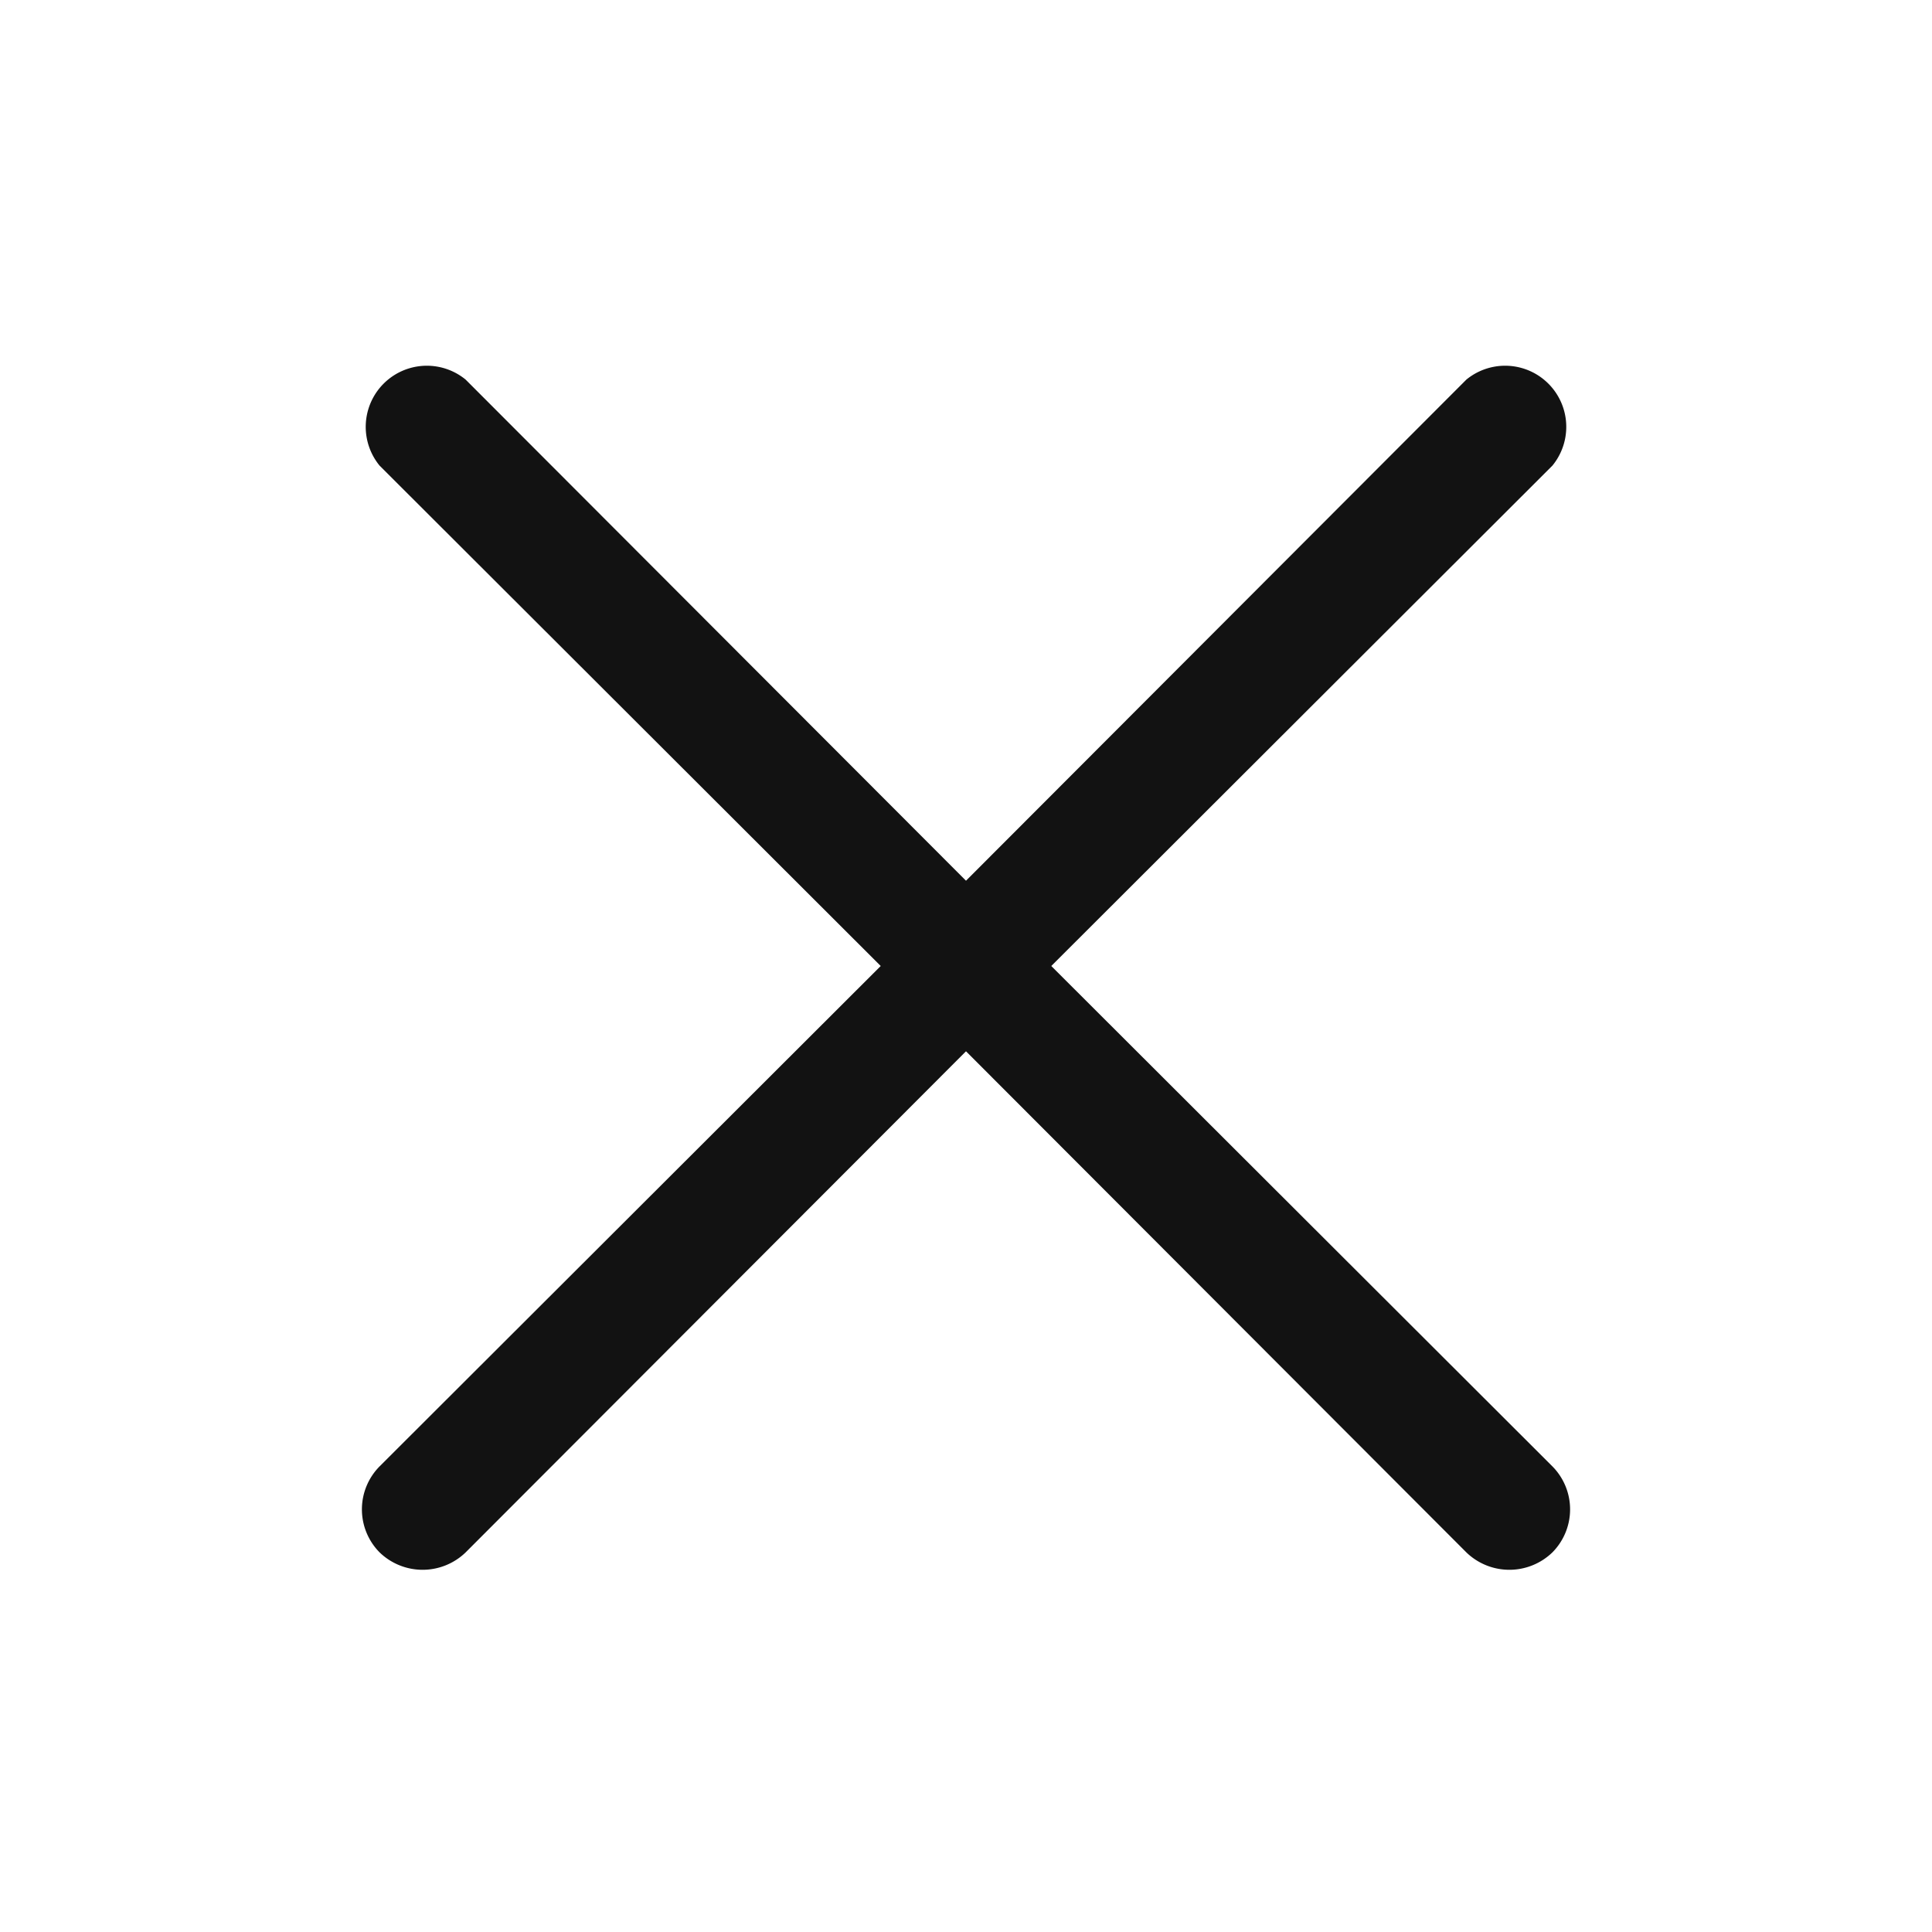 <svg xmlns="http://www.w3.org/2000/svg" width="192" height="192" fill="#121212" viewBox="0 0 256 256"><rect width="256" height="256" fill="none"></rect><path d="M139.3,128l66.4-66.3a8.1,8.1,0,0,0-11.4-11.4L128,116.7,61.7,50.3A8.1,8.1,0,0,0,50.3,61.7L116.7,128,50.3,194.3a8.1,8.1,0,0,0,0,11.4,8.2,8.2,0,0,0,11.4,0L128,139.3l66.3,66.4a8.2,8.2,0,0,0,11.4,0,8.1,8.1,0,0,0,0-11.4Z"></path></svg>